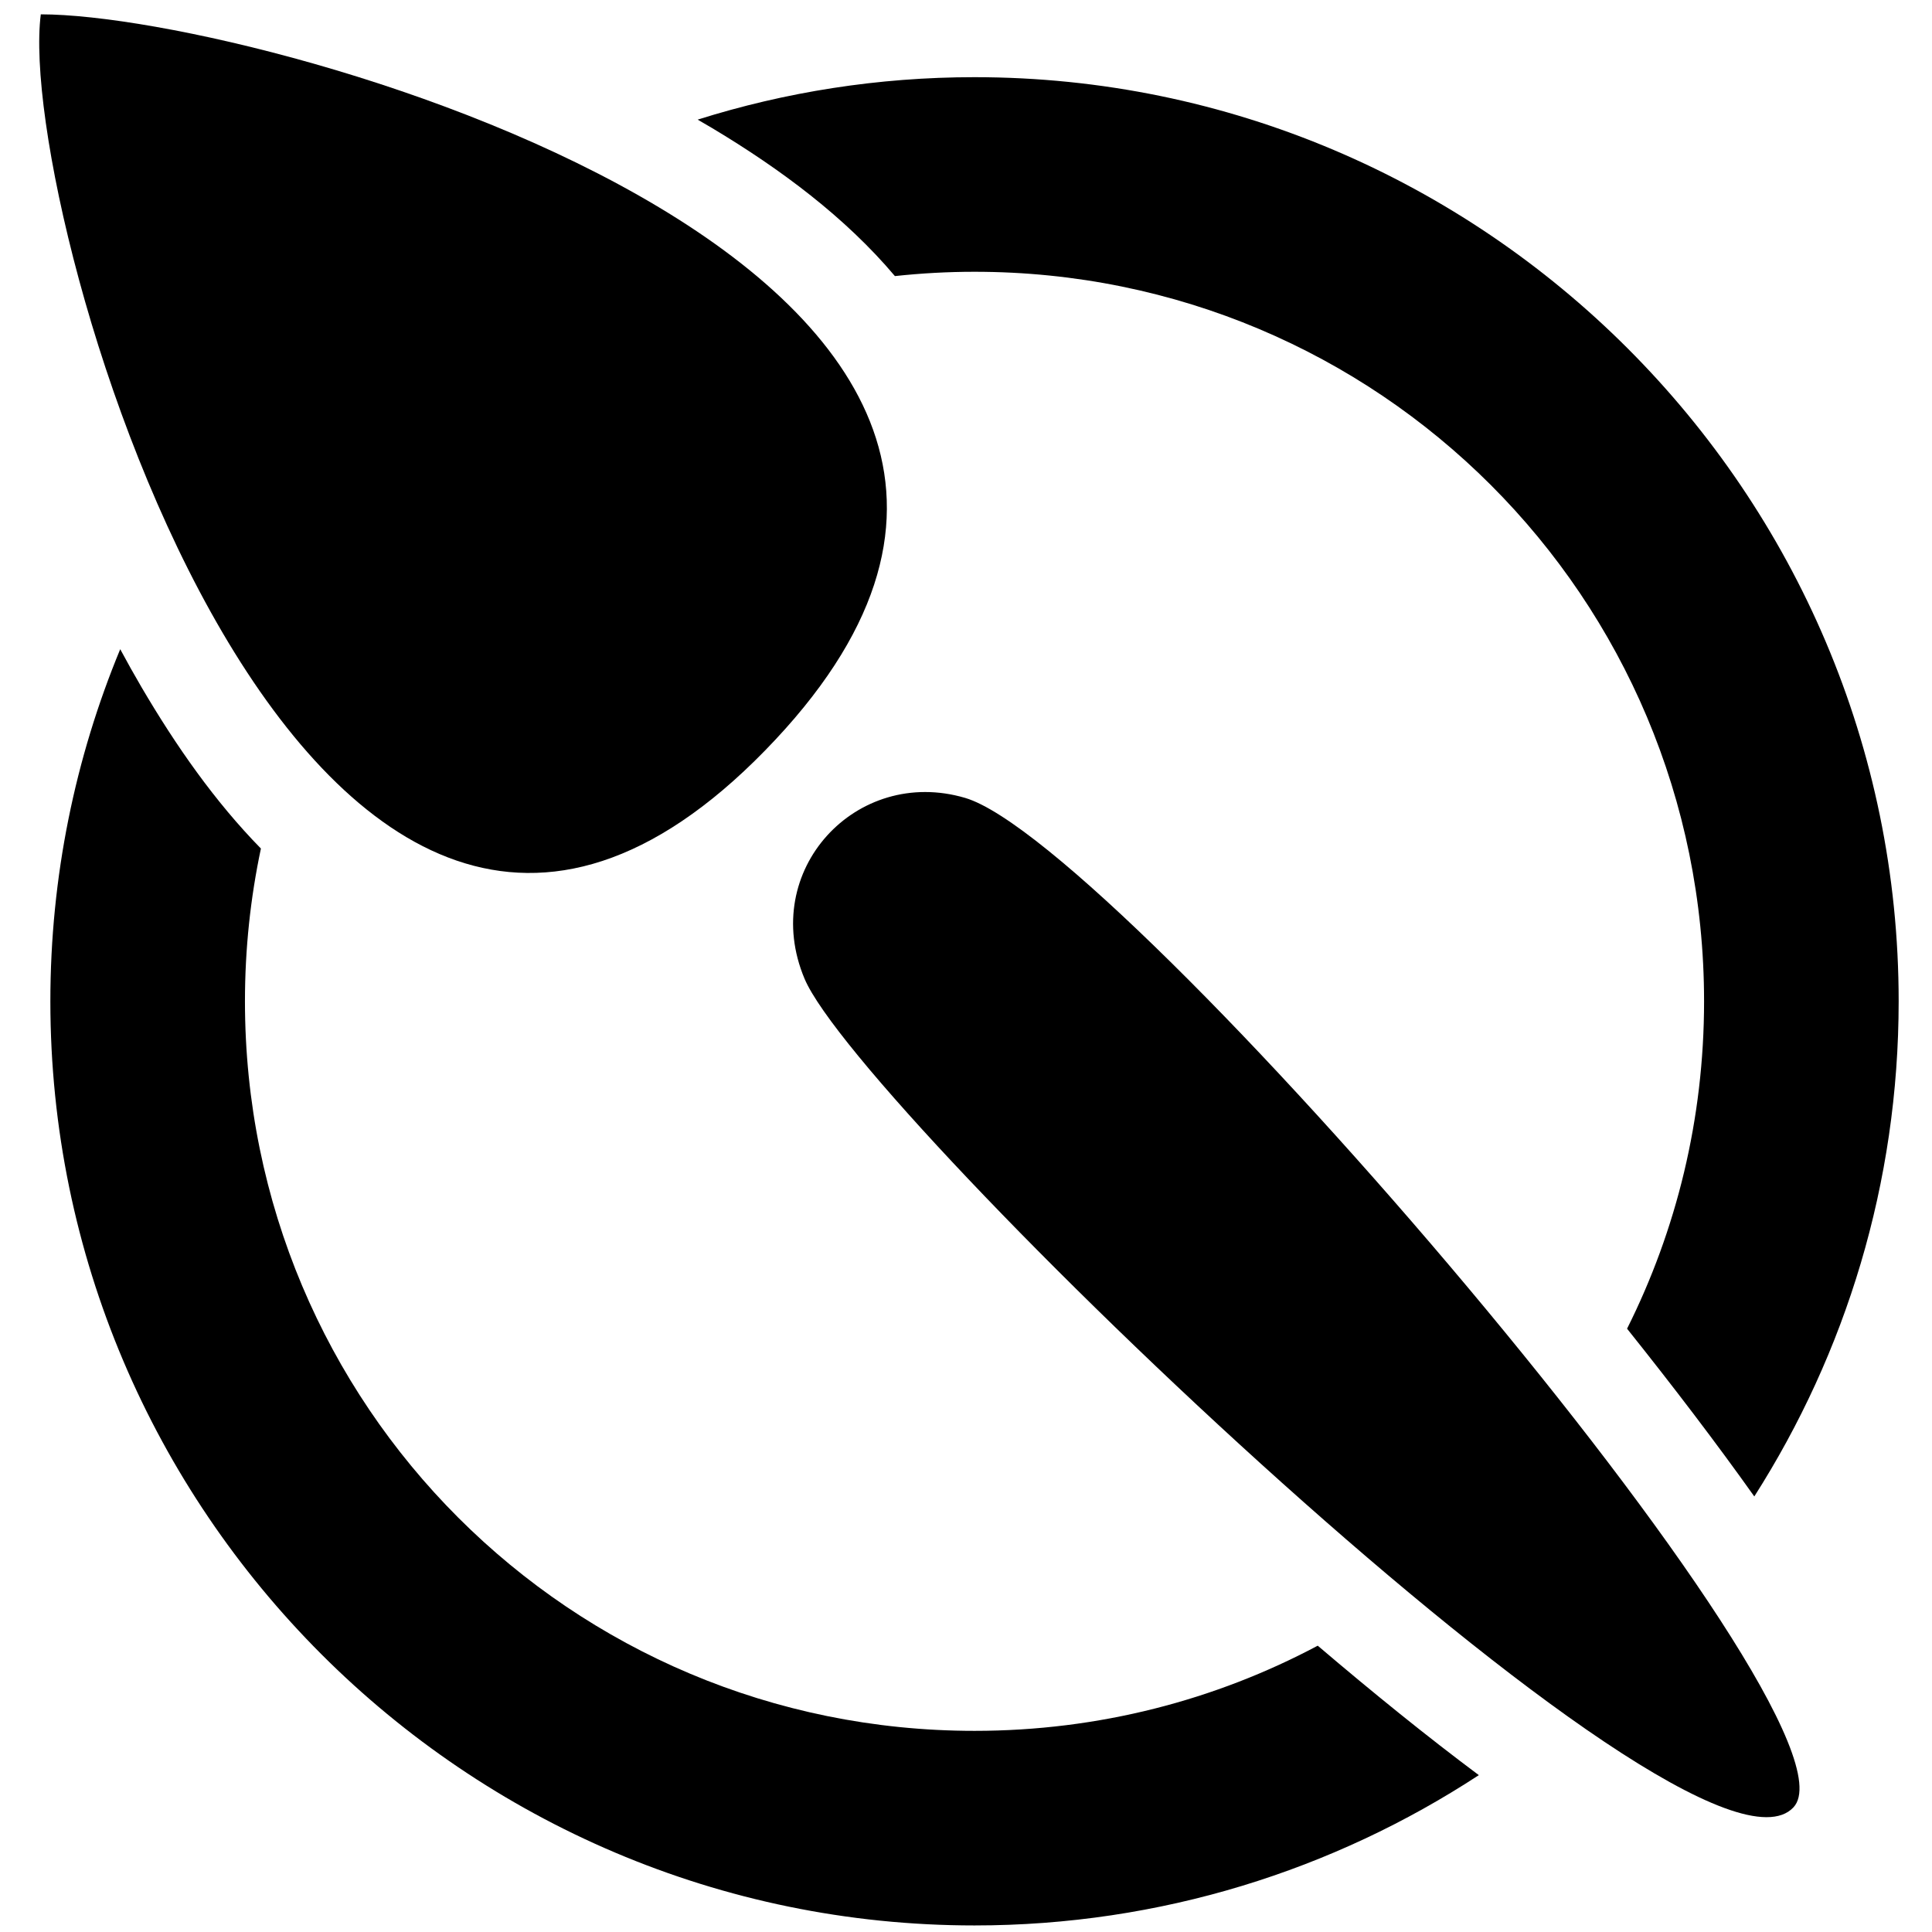 <?xml version="1.0" encoding="UTF-8" standalone="no"?>
<svg
   xmlns:dc="http://purl.org/dc/elements/1.1/"
   xmlns:cc="http://creativecommons.org/ns#"
   xmlns:rdf="http://www.w3.org/1999/02/22-rdf-syntax-ns#"
   xmlns:svg="http://www.w3.org/2000/svg"
   xmlns="http://www.w3.org/2000/svg"
   xmlns:sodipodi="http://sodipodi.sourceforge.net/DTD/sodipodi-0.dtd"
   xmlns:inkscape="http://www.inkscape.org/namespaces/inkscape"
   inkscape:export-ydpi="266.30072"
   inkscape:export-xdpi="266.30072"
   inkscape:export-filename="C:\Users\crypt\Documents\GIT 304\rschubkegel.github.io\pages\personal\imgs\brush-icon.png"
   width="200mm"
   height="200mm"
   viewBox="0 0 200 200"
   version="1.1"
   id="svg8"
   inkscape:version="1.0 (4035a4fb49, 2020-05-01)"
   sodipodi:docname="brush-icon.svg">
  <defs
     id="defs2" />
  <sodipodi:namedview
     id="base"
     pagecolor="#ffffff"
     bordercolor="#666666"
     borderopacity="1.0"
     inkscape:pageopacity="0.0"
     inkscape:pageshadow="2"
     inkscape:zoom="0.49497475"
     inkscape:cx="225.85683"
     inkscape:cy="626.88776"
     inkscape:document-units="mm"
     inkscape:current-layer="layer1"
     inkscape:document-rotation="0"
     showgrid="false"
     inkscape:window-width="1494"
     inkscape:window-height="1040"
     inkscape:window-x="156"
     inkscape:window-y="0"
     inkscape:window-maximized="0" />
  <g
     inkscape:label="Layer 1"
     inkscape:groupmode="layer"
     id="layer1">
    <g
       transform="matrix(2.514,0,0,2.514,-158.887,-265.809)"
       id="g1014">
      <path
         id="path933"
         style="color:#000000;font-style:normal;font-variant:normal;font-weight:normal;font-stretch:normal;font-size:medium;line-height:normal;font-family:sans-serif;font-variant-ligatures:normal;font-variant-position:normal;font-variant-caps:normal;font-variant-numeric:normal;font-variant-alternates:normal;font-variant-east-asian:normal;font-feature-settings:normal;font-variation-settings:normal;text-indent:0;text-align:start;text-decoration:none;text-decoration-line:none;text-decoration-style:solid;text-decoration-color:#000000;letter-spacing:normal;word-spacing:normal;text-transform:none;writing-mode:lr-tb;direction:ltr;text-orientation:mixed;dominant-baseline:auto;baseline-shift:baseline;text-anchor:start;white-space:normal;shape-padding:0;shape-margin:0;inline-size:0;clip-rule:nonzero;display:inline;overflow:visible;visibility:visible;opacity:1;isolation:auto;mix-blend-mode:normal;color-interpolation:sRGB;color-interpolation-filters:linearRGB;solid-color:#000000;solid-opacity:1;vector-effect:none;fill:#000000;fill-opacity:1;fill-rule:nonzero;stroke:none;stroke-width:30.236;stroke-linecap:butt;stroke-linejoin:miter;stroke-miterlimit:4;stroke-dasharray:none;stroke-dashoffset:0;stroke-opacity:1;paint-order:markers fill stroke;color-rendering:auto;image-rendering:auto;shape-rendering:auto;text-rendering:auto;enable-background:accumulate;stop-color:#000000;stop-opacity:1"
         transform="scale(0.265)"
         d="m 389.918,410.979 c -14.978,0 -29.428,2.314 -43.018,6.596 0.764,0.442 1.53,0.882 2.285,1.334 10.655,6.387 20.66,13.846 28.365,22.977 4.062,-0.437 8.186,-0.67 12.367,-0.67 62.786,0 113.365,50.571 113.365,113.357 0,18.315 -4.309,35.588 -11.965,50.873 7.185,8.99 13.898,17.804 19.77,26.066 14.194,-22.26 22.432,-48.663 22.432,-76.939 0,-79.127 -64.475,-143.594 -143.602,-143.594 z m -132.744,88.885 c -6.988,16.874 -10.855,35.351 -10.855,54.709 0,79.127 64.473,143.6 143.6,143.6 28.883,0 55.808,-8.598 78.363,-23.355 -7.997,-5.968 -16.446,-12.804 -25.031,-20.115 -15.881,8.447 -34.028,13.234 -53.332,13.234 -62.786,0 -113.363,-50.577 -113.363,-113.363 0,-8.146 0.859,-16.085 2.479,-23.736 -7.14,-7.282 -13.203,-15.958 -18.557,-25.08 -1.136,-1.936 -2.232,-3.905 -3.303,-5.893 z" />
      <g
         id="g1008">
        <path
           sodipodi:nodetypes="ssss"
           id="path845-4"
           d="m 137.05,180.154 c -4.147,4.414 -38.428,-28.672 -40.72,-34.121 -1.874,-4.455 2.134,-8.769 6.615,-7.445 6.396,1.891 37.439,38.016 34.105,41.565 z"
           style="font-variation-settings:normal;opacity:1;vector-effect:none;fill:#000000;fill-opacity:1;stroke:none;stroke-width:8;stroke-linecap:butt;stroke-linejoin:miter;stroke-miterlimit:4;stroke-dasharray:none;stroke-dashoffset:0;stroke-opacity:1;paint-order:stroke fill markers;stop-color:#000000;stop-opacity:1" />
        <path
           sodipodi:nodetypes="czc"
           id="path847-3"
           d="m 64.881,106.322 c -1.069,8.285 11.09,49.526 29.831,30.305 18.741,-19.221 -20.477,-30.305 -29.831,-30.305 z"
           style="font-variation-settings:normal;opacity:1;vector-effect:none;fill:#000000;fill-opacity:1;stroke:none;stroke-width:8;stroke-linecap:butt;stroke-linejoin:miter;stroke-miterlimit:4;stroke-dasharray:none;stroke-dashoffset:0;stroke-opacity:1;paint-order:stroke fill markers;stop-color:#000000;stop-opacity:1" />
      </g>
    </g>
  </g>
</svg>
